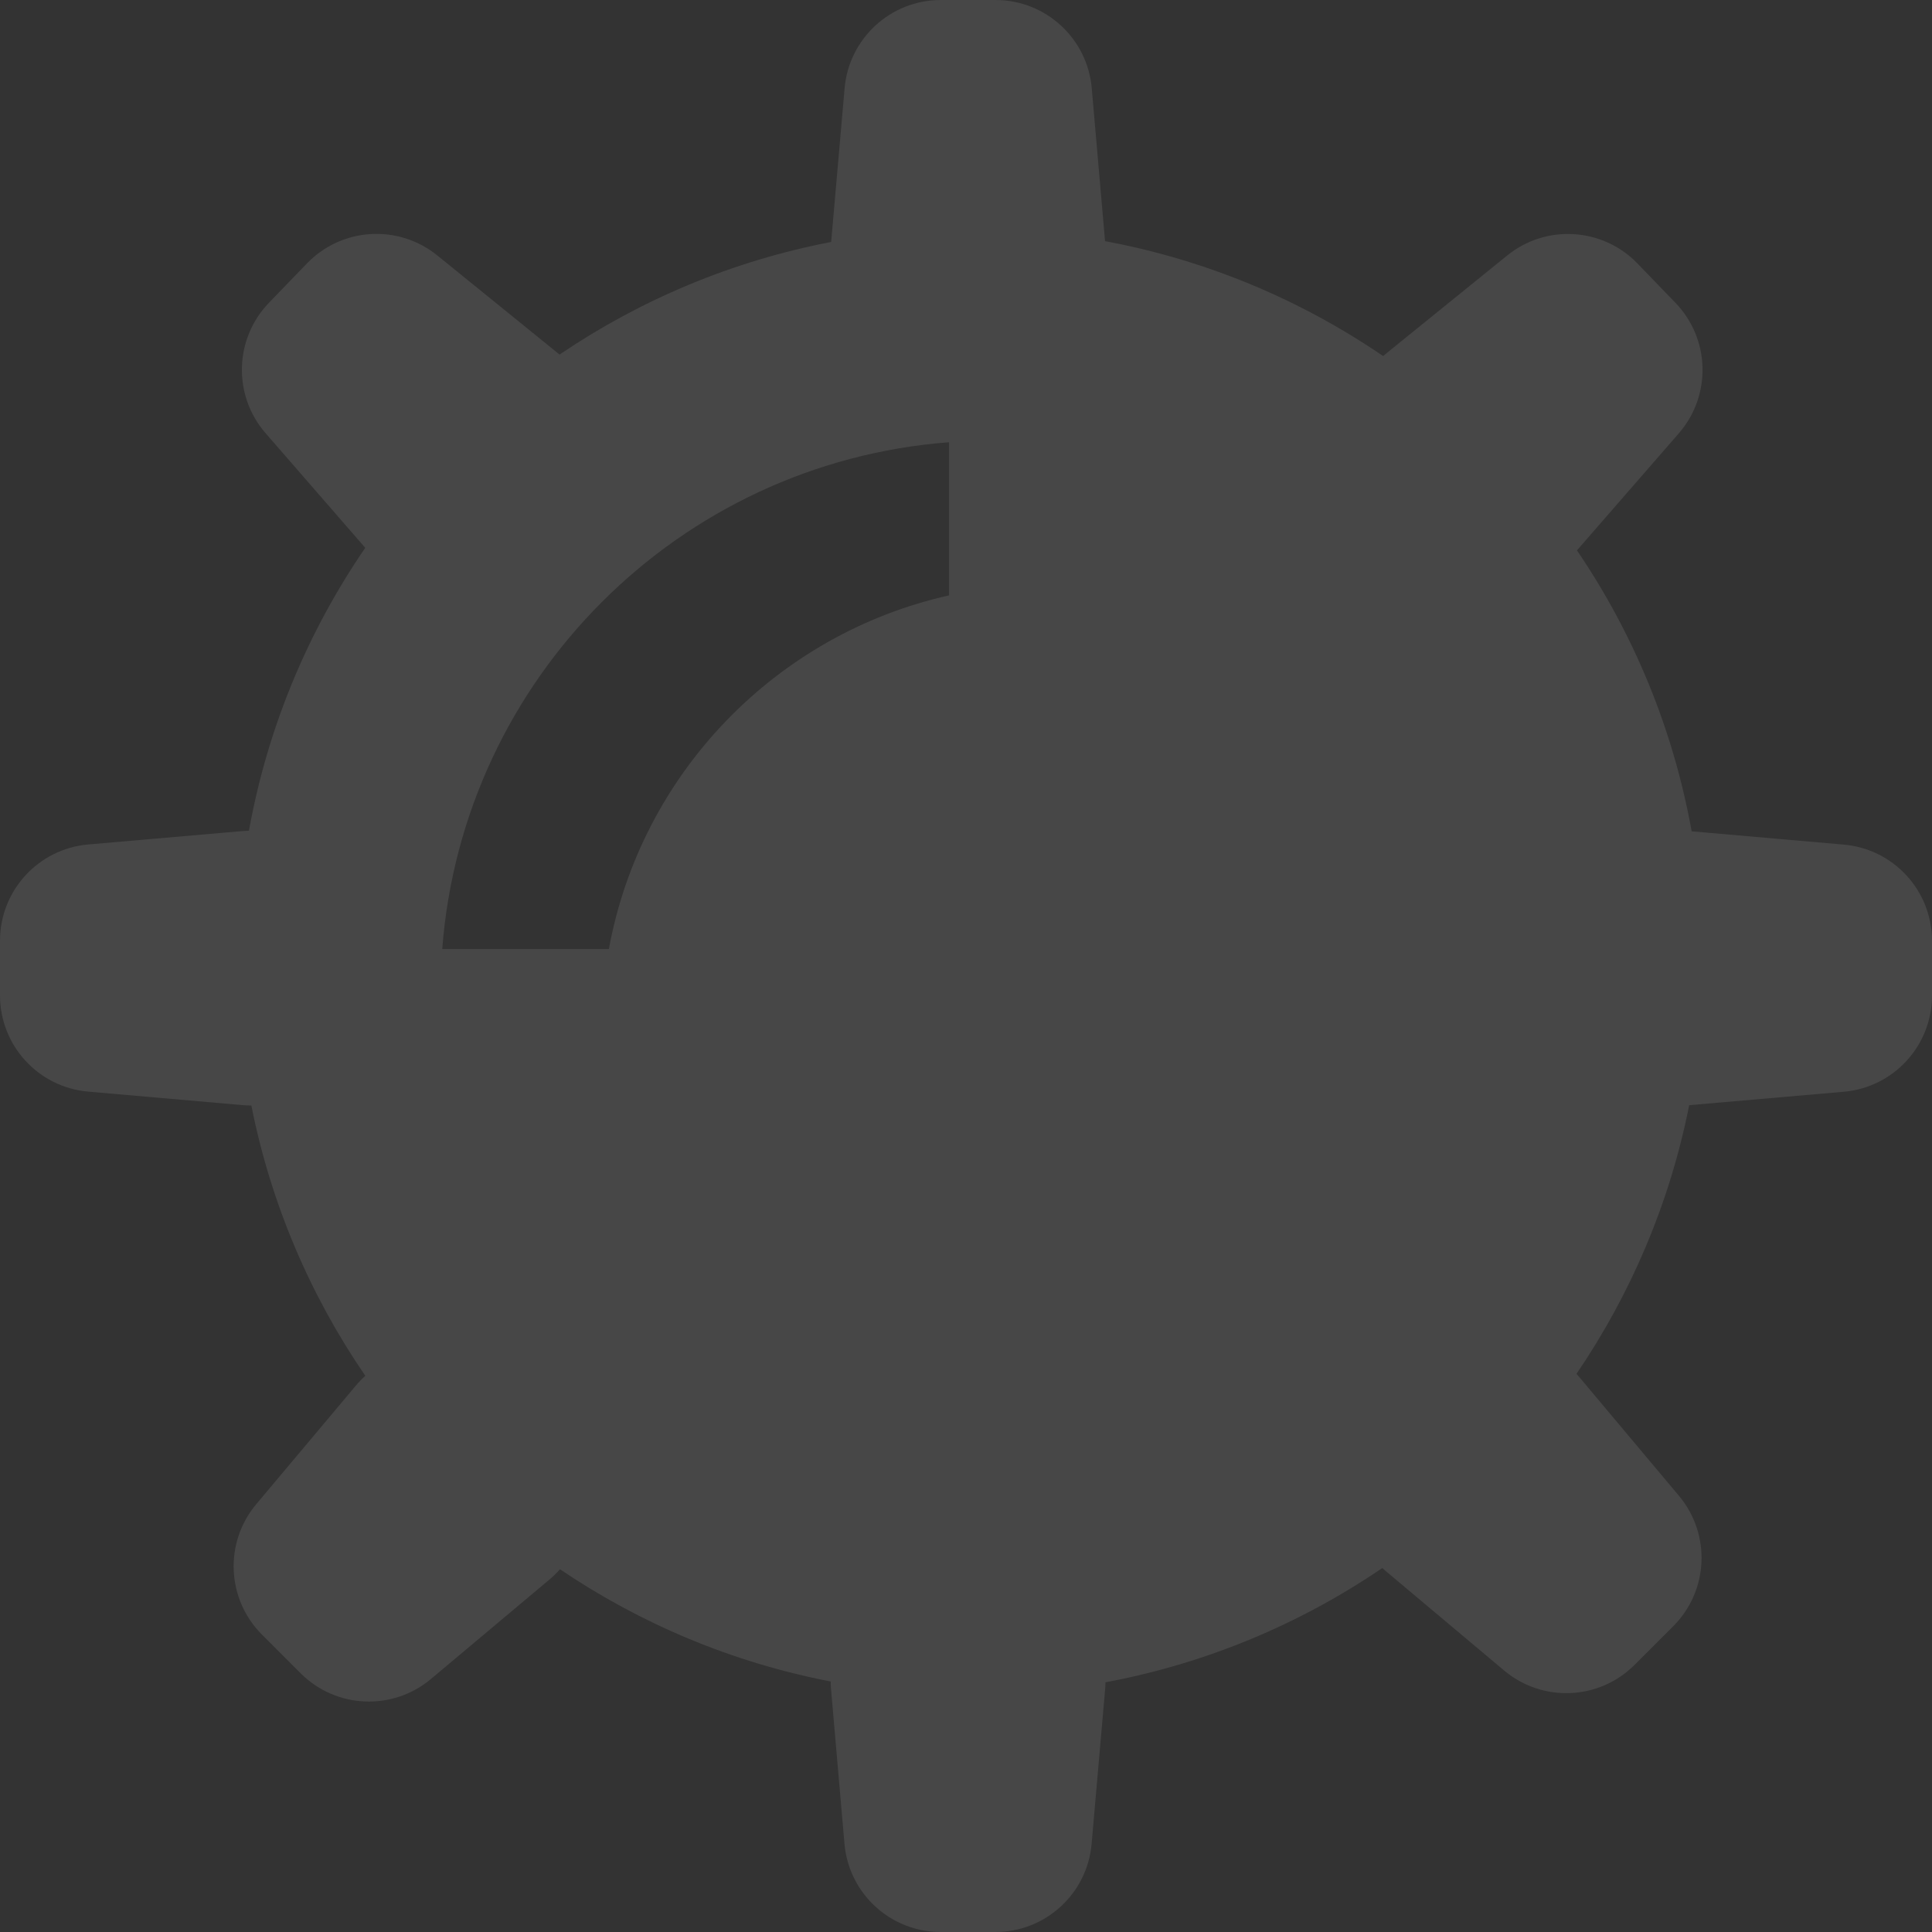 <svg width="100" height="100" viewBox="0 0 100 100" fill="none" xmlns="http://www.w3.org/2000/svg">
<rect x="0" y="0" width="100" height="100" fill="#333333" stroke="none"/>
<path fill-rule="evenodd" clip-rule="evenodd" d="M48.698 0C46.105 0 43.943 1.982 43.717 4.565L43.021 12.524C37.892 13.509 33.131 15.527 28.961 18.353C28.928 18.324 28.894 18.296 28.86 18.268L22.635 13.222C20.62 11.589 17.692 11.767 15.89 13.633L13.924 15.668C12.123 17.533 12.046 20.466 13.747 22.422L18.905 28.355C15.943 32.676 13.852 37.642 12.885 42.998C12.774 43.001 12.662 43.007 12.549 43.016L4.567 43.71C1.983 43.935 0 46.098 0 48.692V51.521C0 54.114 1.982 56.277 4.565 56.502L12.547 57.2C12.703 57.214 12.857 57.22 13.01 57.22C14.025 62.328 16.066 67.066 18.909 71.212C18.736 71.367 18.572 71.536 18.418 71.72L13.265 77.855C11.597 79.841 11.724 82.772 13.558 84.606L15.559 86.607C17.392 88.441 20.322 88.569 22.308 86.902L28.446 81.751C28.642 81.587 28.822 81.411 28.986 81.225C33.143 84.038 37.888 86.048 42.997 87.033C42.998 87.171 43.004 87.31 43.016 87.451L43.71 95.433C43.935 98.017 46.098 100 48.691 100H51.521C54.114 100 56.277 98.018 56.502 95.436L57.2 87.453C57.211 87.326 57.218 87.2 57.219 87.075C62.452 86.099 67.308 84.048 71.547 81.161C71.603 81.213 71.661 81.263 71.72 81.313L77.855 86.466C79.841 88.135 82.772 88.007 84.606 86.173L86.607 84.172C88.441 82.339 88.569 79.409 86.902 77.423L81.751 71.285C81.701 71.225 81.65 71.167 81.598 71.111C84.408 66.985 86.426 62.277 87.432 57.205L87.451 57.203L95.433 56.509C98.017 56.284 100 54.121 100 51.528V48.698C100 46.105 98.018 43.943 95.436 43.717L87.559 43.028C86.604 37.715 84.543 32.785 81.623 28.487L81.635 28.473L86.895 22.429C88.598 20.472 88.522 17.539 86.72 15.673L84.754 13.637C82.953 11.772 80.025 11.593 78.011 13.225L71.784 18.268C71.718 18.321 71.655 18.376 71.593 18.431C67.336 15.524 62.457 13.46 57.197 12.482L56.509 4.567C56.284 1.983 54.121 0 51.528 0H48.698ZM49.123 22.89C35.126 23.955 23.955 35.126 22.89 49.123H31.516C33.176 40.041 40.165 32.819 49.123 30.817V22.89Z" fill="white" fill-opacity="0.1"/>
</svg>
